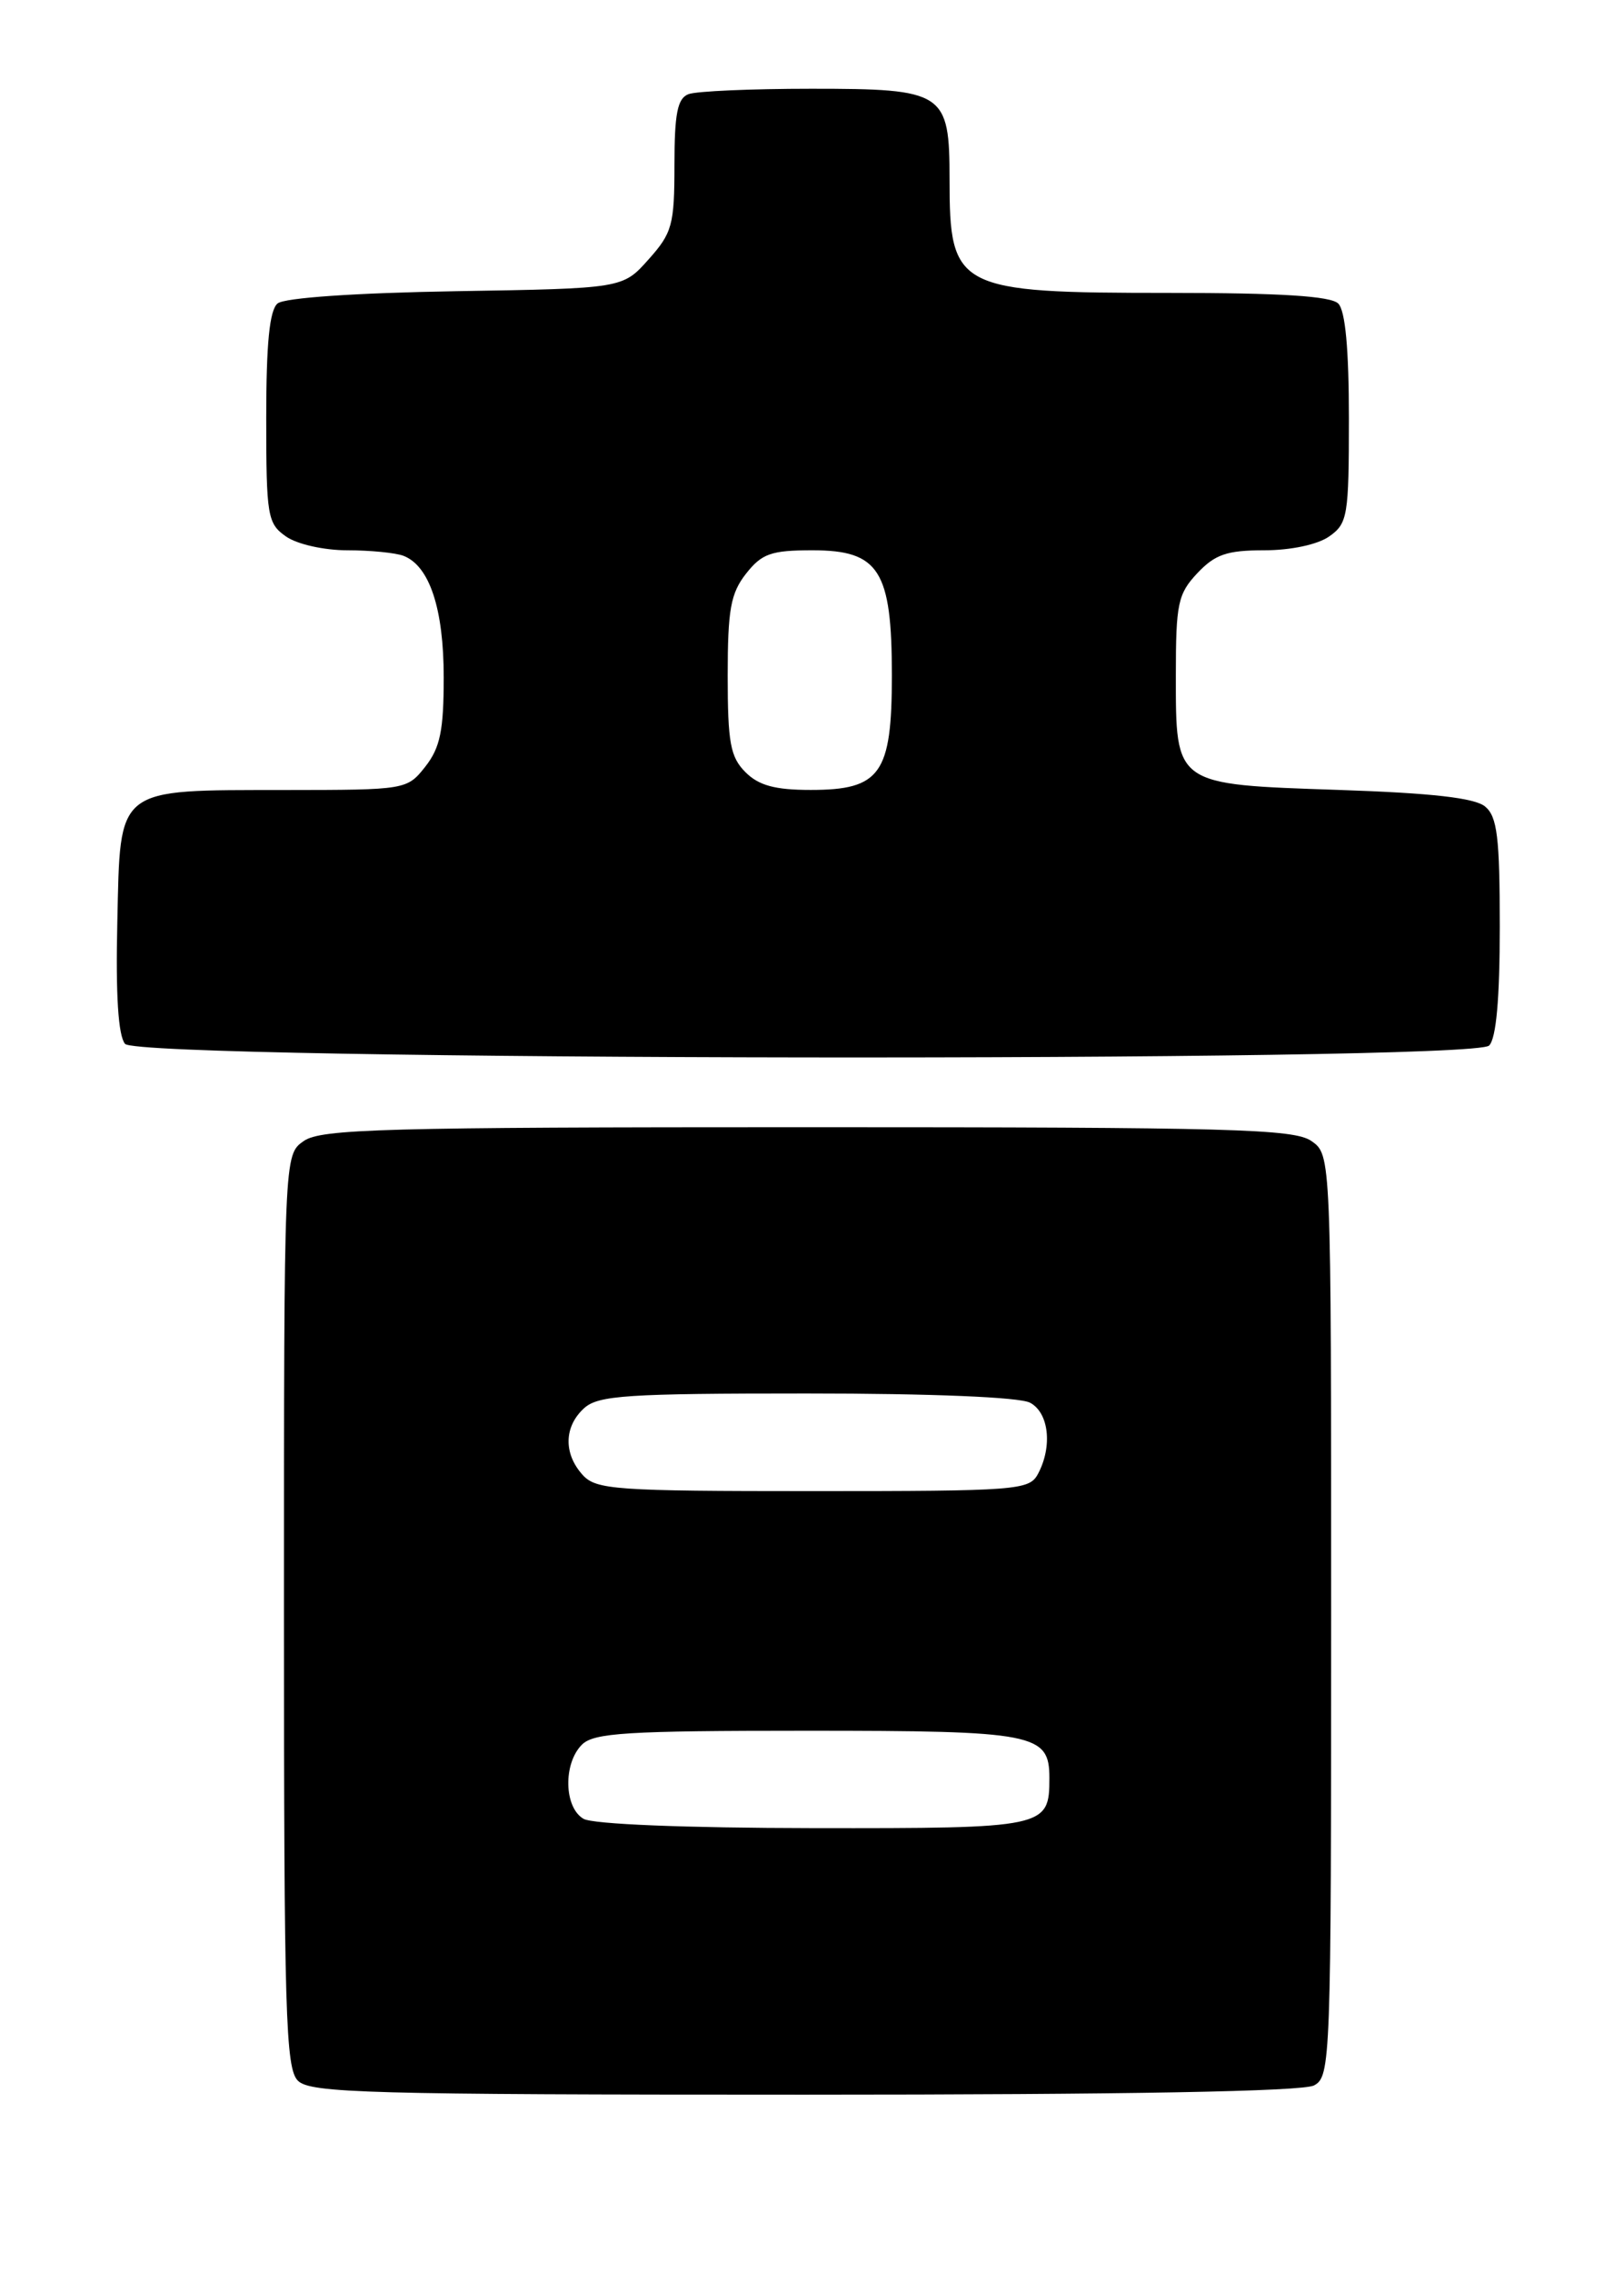 <?xml version="1.0" encoding="UTF-8" standalone="no"?>
<!DOCTYPE svg PUBLIC "-//W3C//DTD SVG 1.1//EN" "http://www.w3.org/Graphics/SVG/1.1/DTD/svg11.dtd" >
<svg xmlns="http://www.w3.org/2000/svg" xmlns:xlink="http://www.w3.org/1999/xlink" version="1.1" viewBox="0 0 183 256">
 <g >
 <path fill="currentColor"
d=" M 148.07 234.96 C 149.94 233.96 150.00 232.32 150.00 182.02 C 150.00 130.11 150.00 130.11 147.78 128.56 C 145.83 127.19 138.76 127.00 91.00 127.00 C 43.24 127.00 36.17 127.19 34.22 128.56 C 32.00 130.11 32.00 130.11 32.00 181.49 C 32.00 226.85 32.18 233.04 33.57 234.43 C 34.96 235.82 41.52 236.00 90.64 236.00 C 126.98 236.00 146.80 235.64 148.07 234.96 Z  M 167.80 117.80 C 168.60 117.00 169.00 112.56 169.00 104.42 C 169.00 94.33 168.72 92.01 167.35 90.87 C 166.18 89.90 161.35 89.35 150.88 89.00 C 132.28 88.37 132.50 88.53 132.50 76.04 C 132.50 68.02 132.73 66.91 134.92 64.58 C 136.92 62.46 138.26 62.00 142.45 62.00 C 145.45 62.00 148.47 61.36 149.78 60.44 C 151.86 58.98 152.00 58.14 152.00 47.14 C 152.00 39.34 151.60 35.00 150.80 34.20 C 149.96 33.36 144.30 33.00 131.75 33.00 C 107.81 33.00 107.00 32.58 107.00 20.25 C 107.00 10.37 106.44 10.00 91.43 10.00 C 84.68 10.00 78.45 10.27 77.58 10.61 C 76.34 11.08 76.00 12.79 76.00 18.59 C 76.00 25.33 75.75 26.25 73.08 29.23 C 70.17 32.50 70.17 32.50 51.36 32.81 C 40.08 33.00 32.04 33.55 31.28 34.19 C 30.37 34.94 30.00 38.71 30.00 47.07 C 30.00 58.15 30.14 58.98 32.22 60.44 C 33.47 61.32 36.51 62.00 39.14 62.00 C 41.72 62.00 44.56 62.28 45.46 62.62 C 48.40 63.75 50.00 68.58 50.00 76.32 C 50.00 82.30 49.60 84.24 47.93 86.37 C 45.87 88.98 45.75 89.00 32.18 89.01 C 12.89 89.04 13.57 88.50 13.22 103.89 C 13.03 112.12 13.32 116.68 14.09 117.61 C 15.68 119.52 165.89 119.71 167.80 117.80 Z  M 65.75 204.92 C 63.55 203.64 63.45 198.69 65.57 196.57 C 66.91 195.23 70.63 195.00 90.88 195.00 C 116.64 195.00 118.25 195.31 118.25 200.32 C 118.25 205.93 117.90 206.00 91.63 205.97 C 77.11 205.95 66.80 205.53 65.75 204.92 Z  M 65.65 166.17 C 63.48 163.77 63.55 160.71 65.83 158.65 C 67.42 157.21 70.68 157.00 90.89 157.00 C 105.00 157.00 114.89 157.41 116.07 158.04 C 118.20 159.17 118.62 162.97 116.96 166.07 C 115.98 167.90 114.63 168.00 91.62 168.00 C 69.34 168.00 67.17 167.85 65.65 166.17 Z  M 84.00 87.00 C 82.30 85.30 82.00 83.67 82.00 76.13 C 82.00 68.68 82.33 66.85 84.07 64.63 C 85.85 62.37 86.90 62.00 91.55 62.00 C 99.07 62.00 100.50 64.26 100.50 76.10 C 100.50 87.20 99.22 89.00 91.35 89.00 C 87.33 89.00 85.50 88.50 84.00 87.00 Z "/>
</g>
</svg>